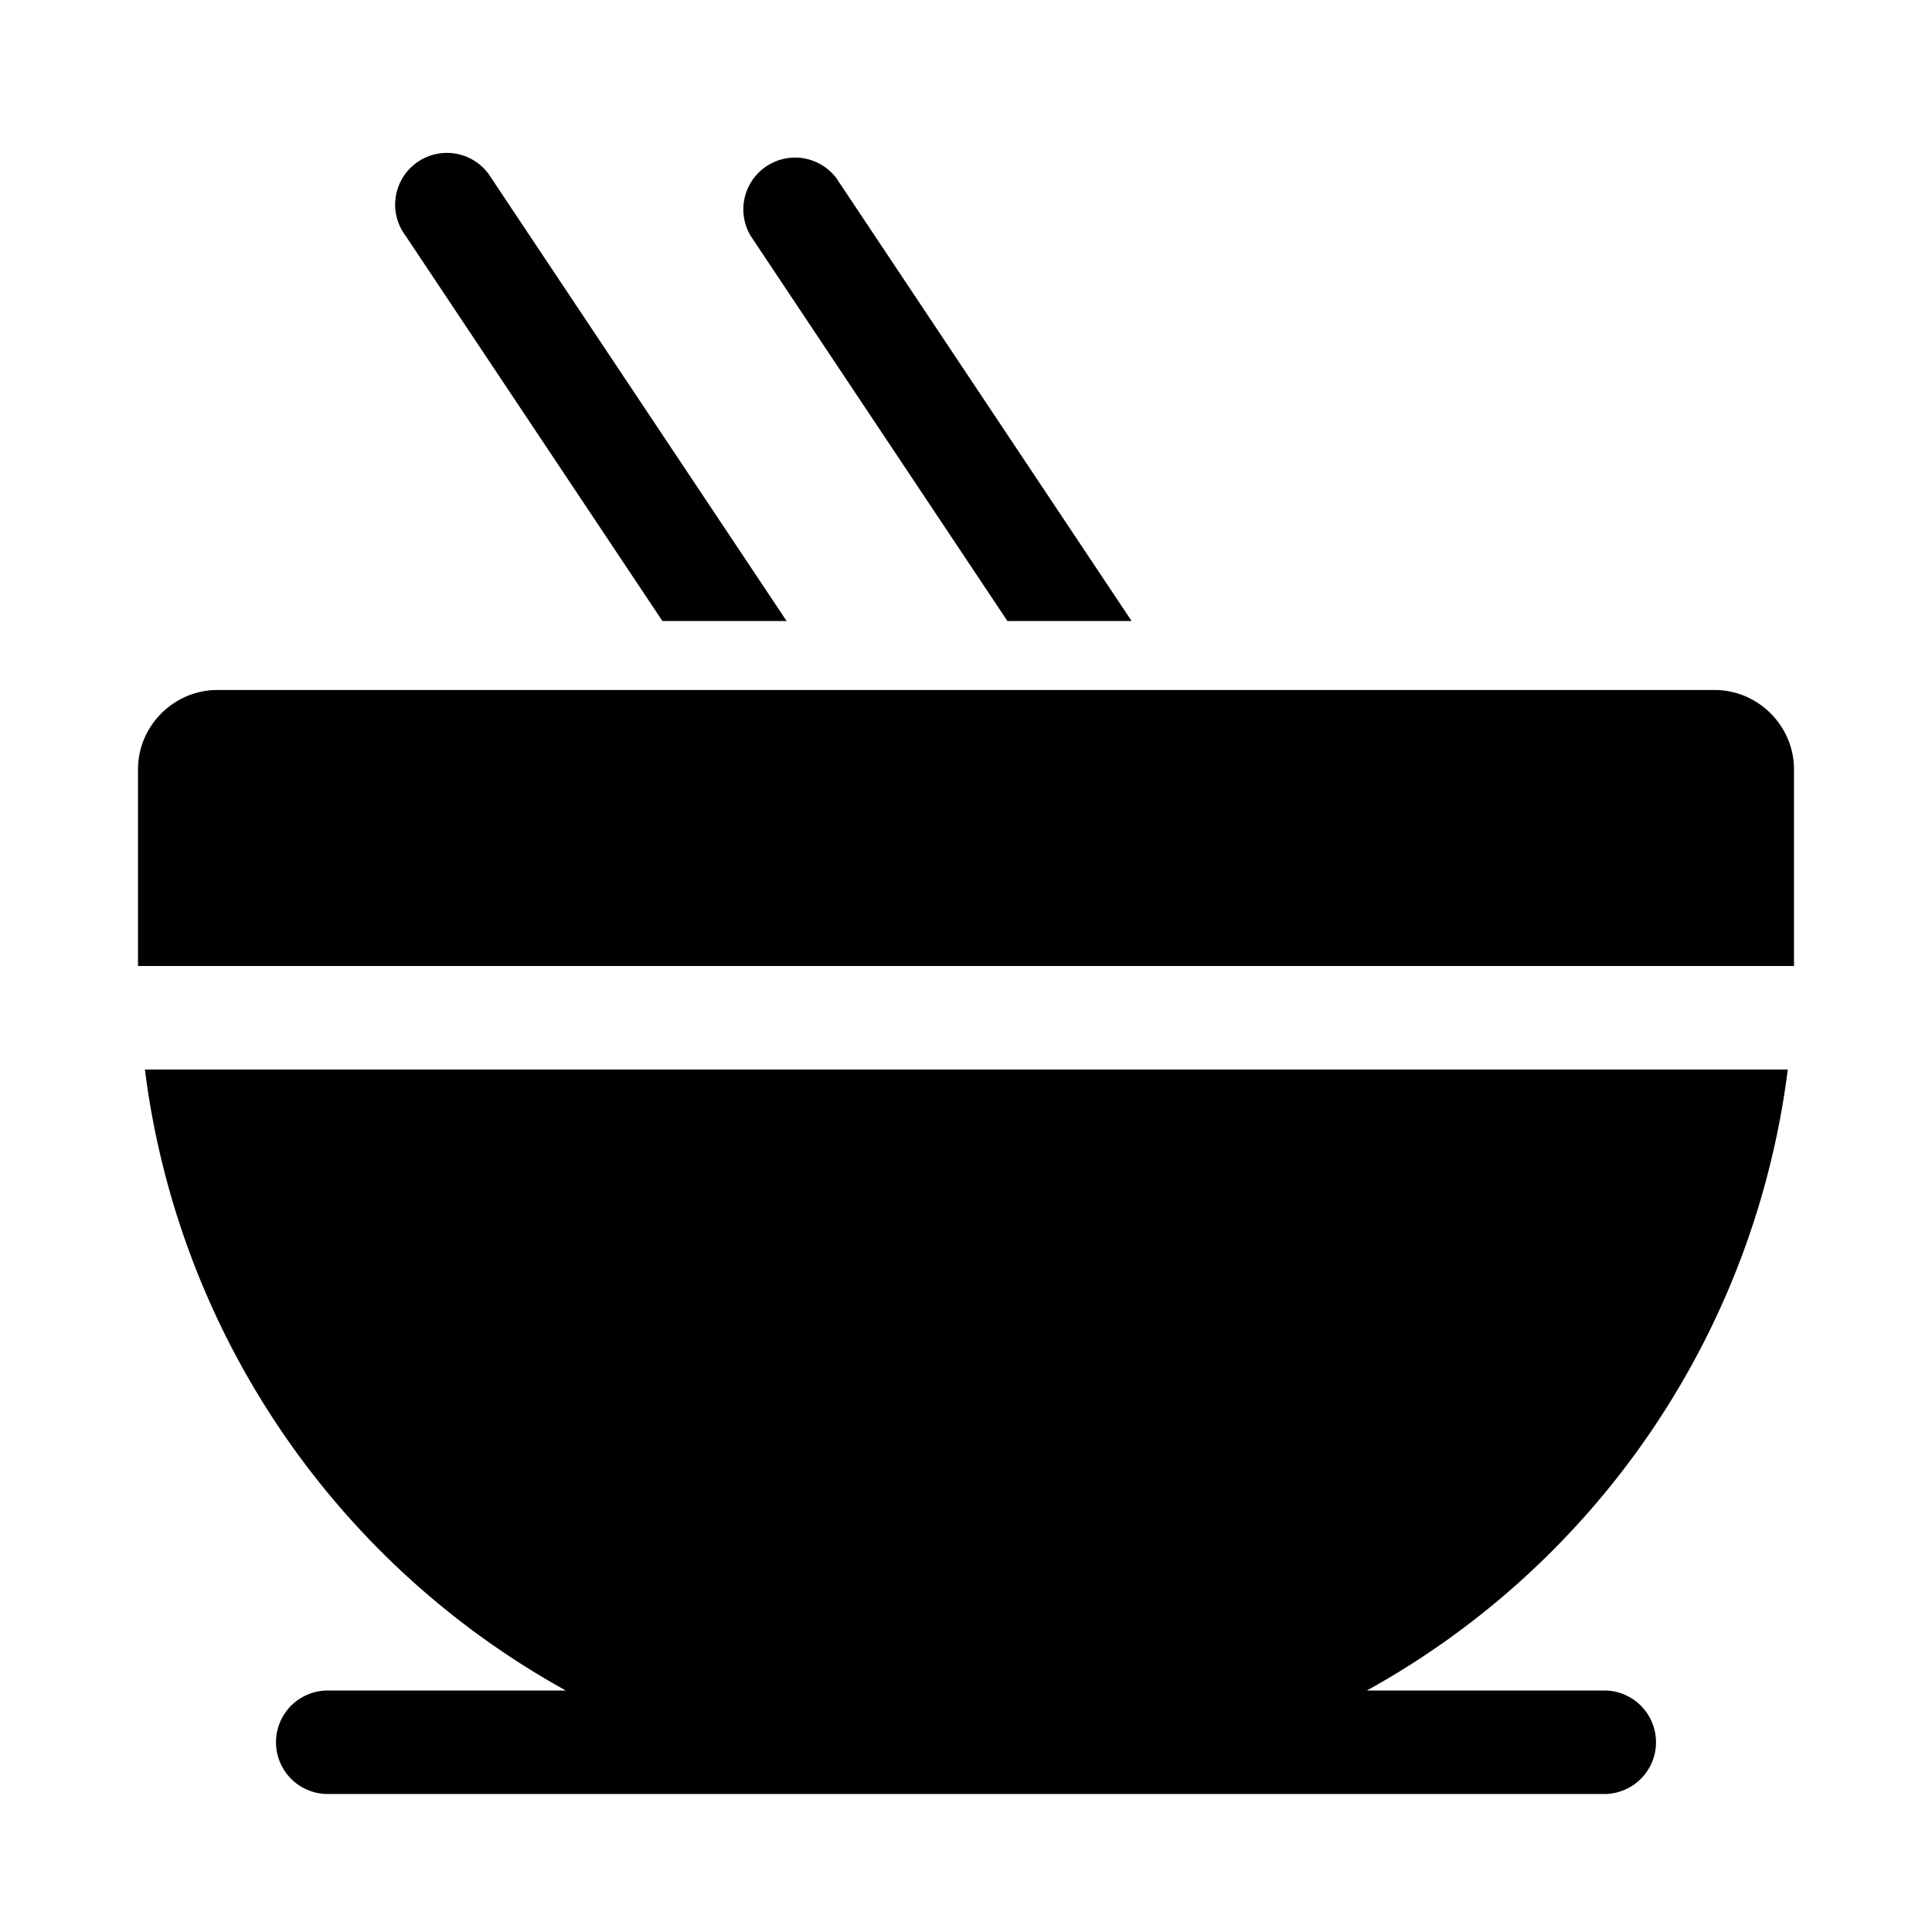 <svg width="28" height="28" viewBox="0 0 28 28" xmlns="http://www.w3.org/2000/svg"><path d="M7.12 2.58a.75.75 0 10-1.24.84L9.6 9h1.8L7.12 2.58zm5 0L16.4 9h-1.8l-3.72-5.58a.75.75 0 011.24-.84zM3.15 10C2.52 10 2 10.52 2 11.15V14h24v-2.85c0-.63-.52-1.15-1.15-1.15H3.15zM2.1 15.5a12 12 0 006.1 9H4.75a.75.75 0 000 1.5h18.5a.75.75 0 000-1.5h-3.44a12 12 0 006.1-9H2.09z"/></svg>